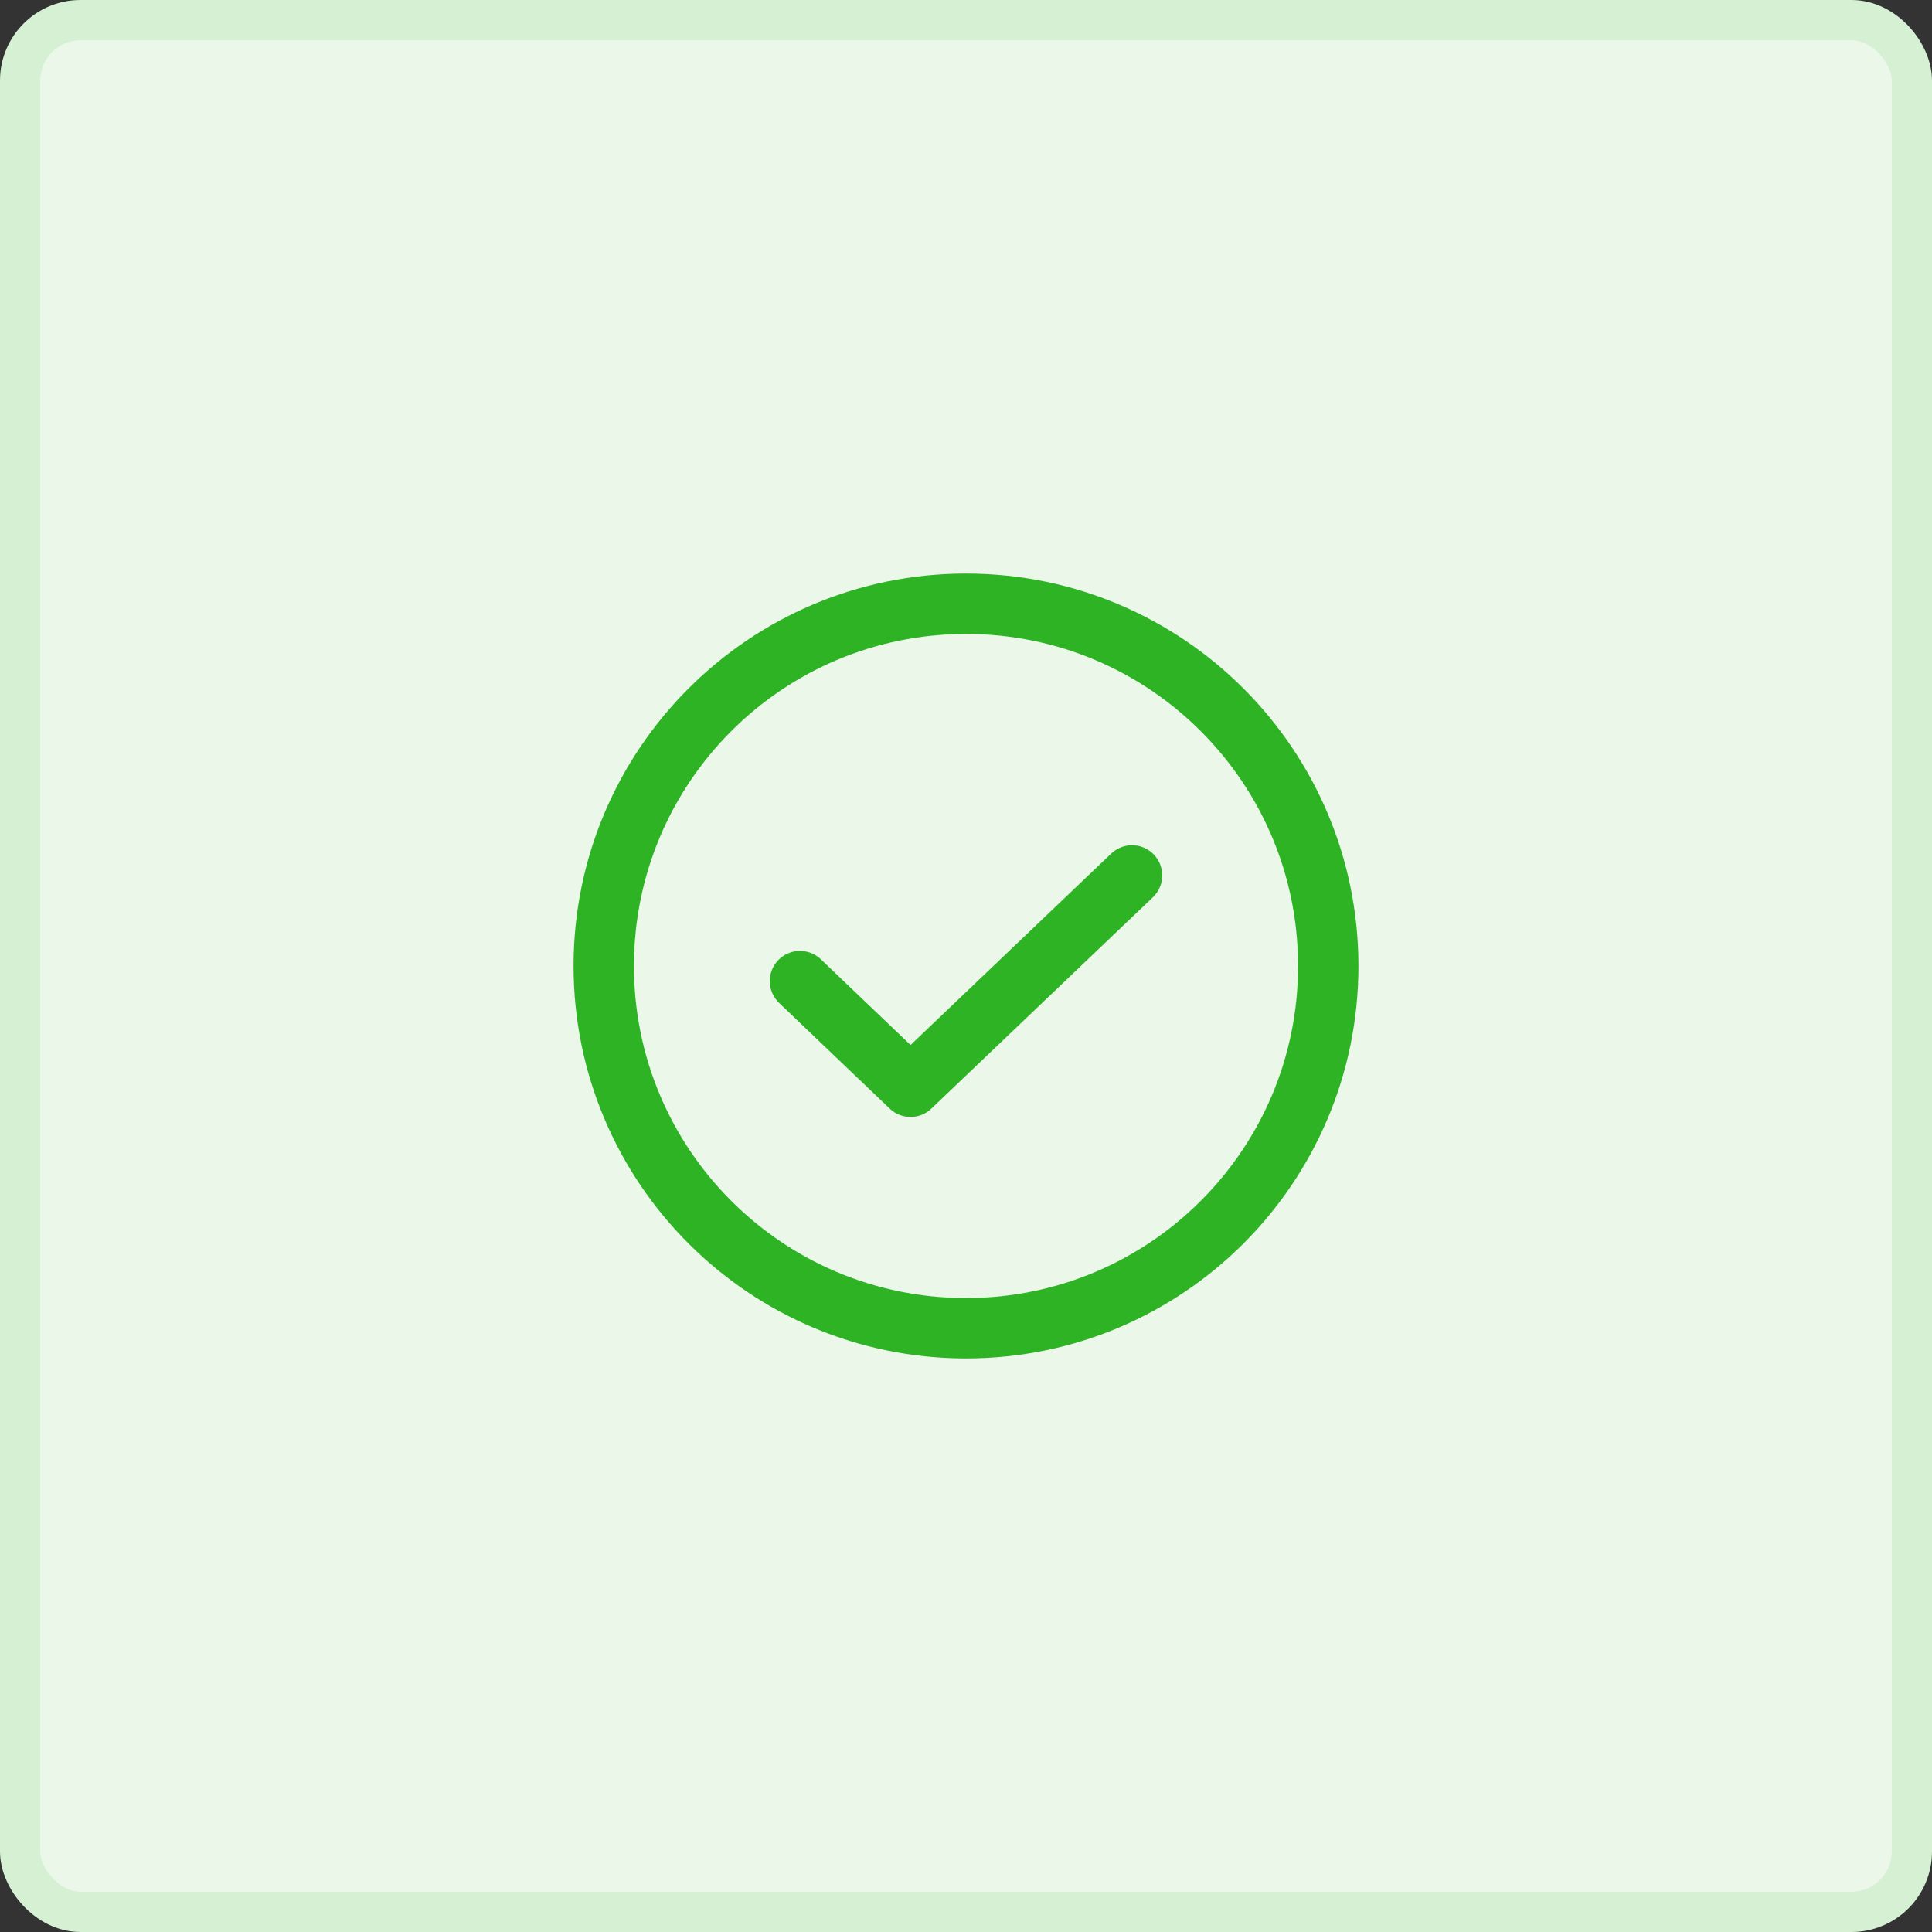 <svg width="48" height="48" viewBox="0 0 48 48" fill="none" xmlns="http://www.w3.org/2000/svg">
<rect x="0" y="0" width="48" height="48" fill="#333333" stroke="none"/>
<rect x="0.5" y="0.5" width="47" height="47" rx="1.5" fill="#EAF7E9"/>
<rect x="0.5" y="0.5" width="47" height="47" rx="1.5" stroke="#D5F0D3"/>
<path d="M28.125 21.75L22.622 27L19.875 24.375" stroke="#2DB324" stroke-width="1.5" stroke-linecap="round" stroke-linejoin="round"/>
<path d="M24 33C28.971 33 33 28.971 33 24C33 19.029 28.971 15 24 15C19.029 15 15 19.029 15 24C15 28.971 19.029 33 24 33Z" stroke="#2DB324" stroke-width="1.5" stroke-linecap="round" stroke-linejoin="round"/>
</svg>

